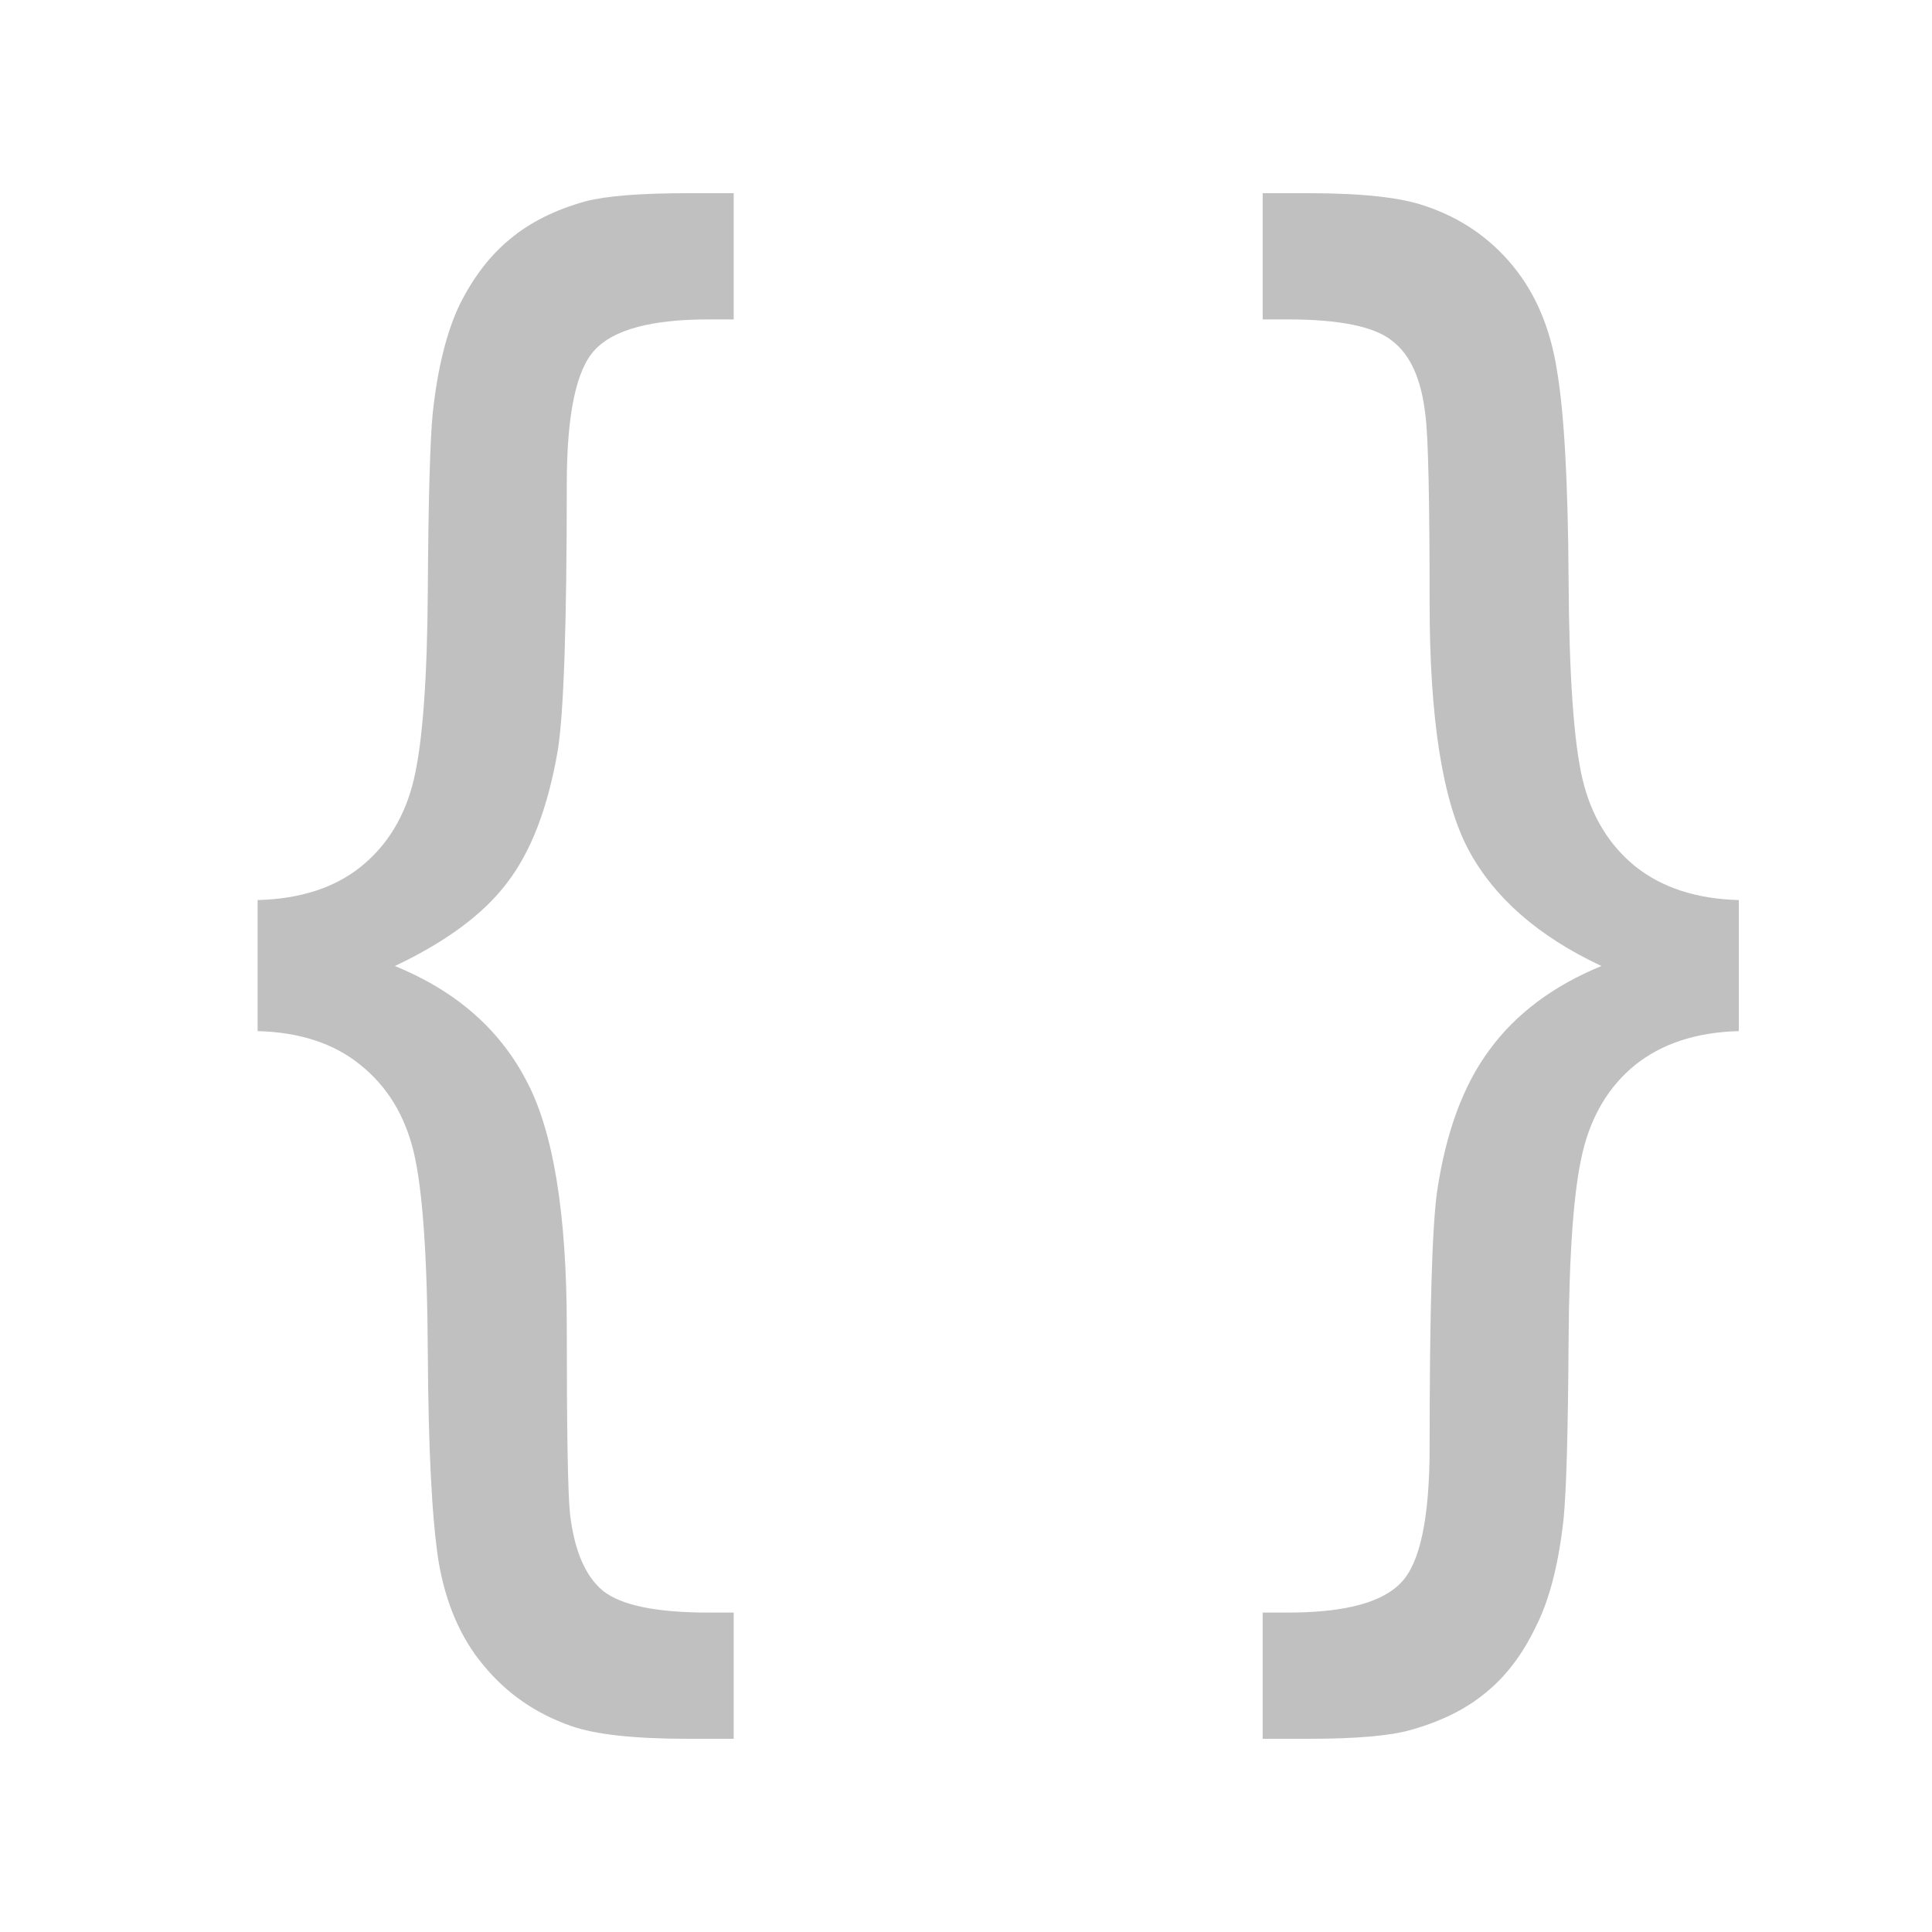 <svg width="30" height="30" viewBox="0 0 30 30" fill="none" xmlns="http://www.w3.org/2000/svg">
<path d="M5.596 13.464C5.188 13.789 4.655 13.959 4 13.976V16.011C4.655 16.028 5.188 16.203 5.596 16.536C6.013 16.869 6.29 17.323 6.426 17.897C6.562 18.471 6.635 19.508 6.643 21.006C6.652 22.505 6.707 23.583 6.809 24.24C6.92 24.898 7.154 25.439 7.512 25.864C7.869 26.297 8.32 26.609 8.865 26.8C9.24 26.933 9.844 27 10.678 27H11.393V25.04H10.998C10.189 25.04 9.644 24.927 9.363 24.702C9.091 24.478 8.92 24.082 8.852 23.516C8.818 23.208 8.801 22.242 8.801 20.619C8.801 18.829 8.588 17.543 8.163 16.761C7.746 15.97 7.069 15.383 6.132 15C6.924 14.625 7.503 14.197 7.869 13.714C8.244 13.231 8.508 12.544 8.661 11.653C8.754 11.079 8.801 9.701 8.801 7.52C8.801 6.438 8.946 5.743 9.235 5.435C9.525 5.119 10.112 4.96 10.998 4.96H11.393V3H10.678C9.946 3 9.418 3.042 9.095 3.125C8.618 3.258 8.227 3.454 7.92 3.712C7.614 3.962 7.354 4.299 7.141 4.723C6.937 5.148 6.796 5.71 6.72 6.409C6.677 6.85 6.652 7.766 6.643 9.156C6.635 10.546 6.562 11.529 6.426 12.103C6.29 12.677 6.013 13.131 5.596 13.464Z" fill="#C0C0C0"/>
<path d="M27 16.011V13.976C26.345 13.959 25.808 13.785 25.391 13.452C24.982 13.119 24.71 12.669 24.574 12.103C24.438 11.529 24.365 10.492 24.357 8.994C24.348 7.495 24.289 6.417 24.178 5.76C24.076 5.102 23.846 4.557 23.488 4.124C23.131 3.691 22.68 3.383 22.135 3.2C21.76 3.067 21.156 3 20.322 3H19.607V4.96H20.002C20.811 4.96 21.352 5.073 21.624 5.298C21.905 5.514 22.075 5.901 22.135 6.459C22.177 6.775 22.199 7.745 22.199 9.368C22.199 11.158 22.399 12.432 22.799 13.189C23.199 13.939 23.889 14.542 24.867 15C24.118 15.308 23.54 15.741 23.131 16.299C22.722 16.848 22.45 17.585 22.314 18.509C22.237 19.067 22.199 20.386 22.199 22.467C22.199 23.558 22.054 24.257 21.765 24.565C21.475 24.881 20.888 25.04 20.002 25.04H19.607V27H20.322C21.054 27 21.581 26.954 21.905 26.863C22.382 26.729 22.773 26.534 23.08 26.276C23.386 26.026 23.642 25.689 23.846 25.264C24.059 24.848 24.203 24.286 24.28 23.579C24.323 23.137 24.348 22.222 24.357 20.831C24.365 19.441 24.438 18.463 24.574 17.897C24.71 17.323 24.982 16.869 25.391 16.536C25.808 16.203 26.345 16.028 27 16.011Z" fill="#C0C0C0"/>
</svg>
